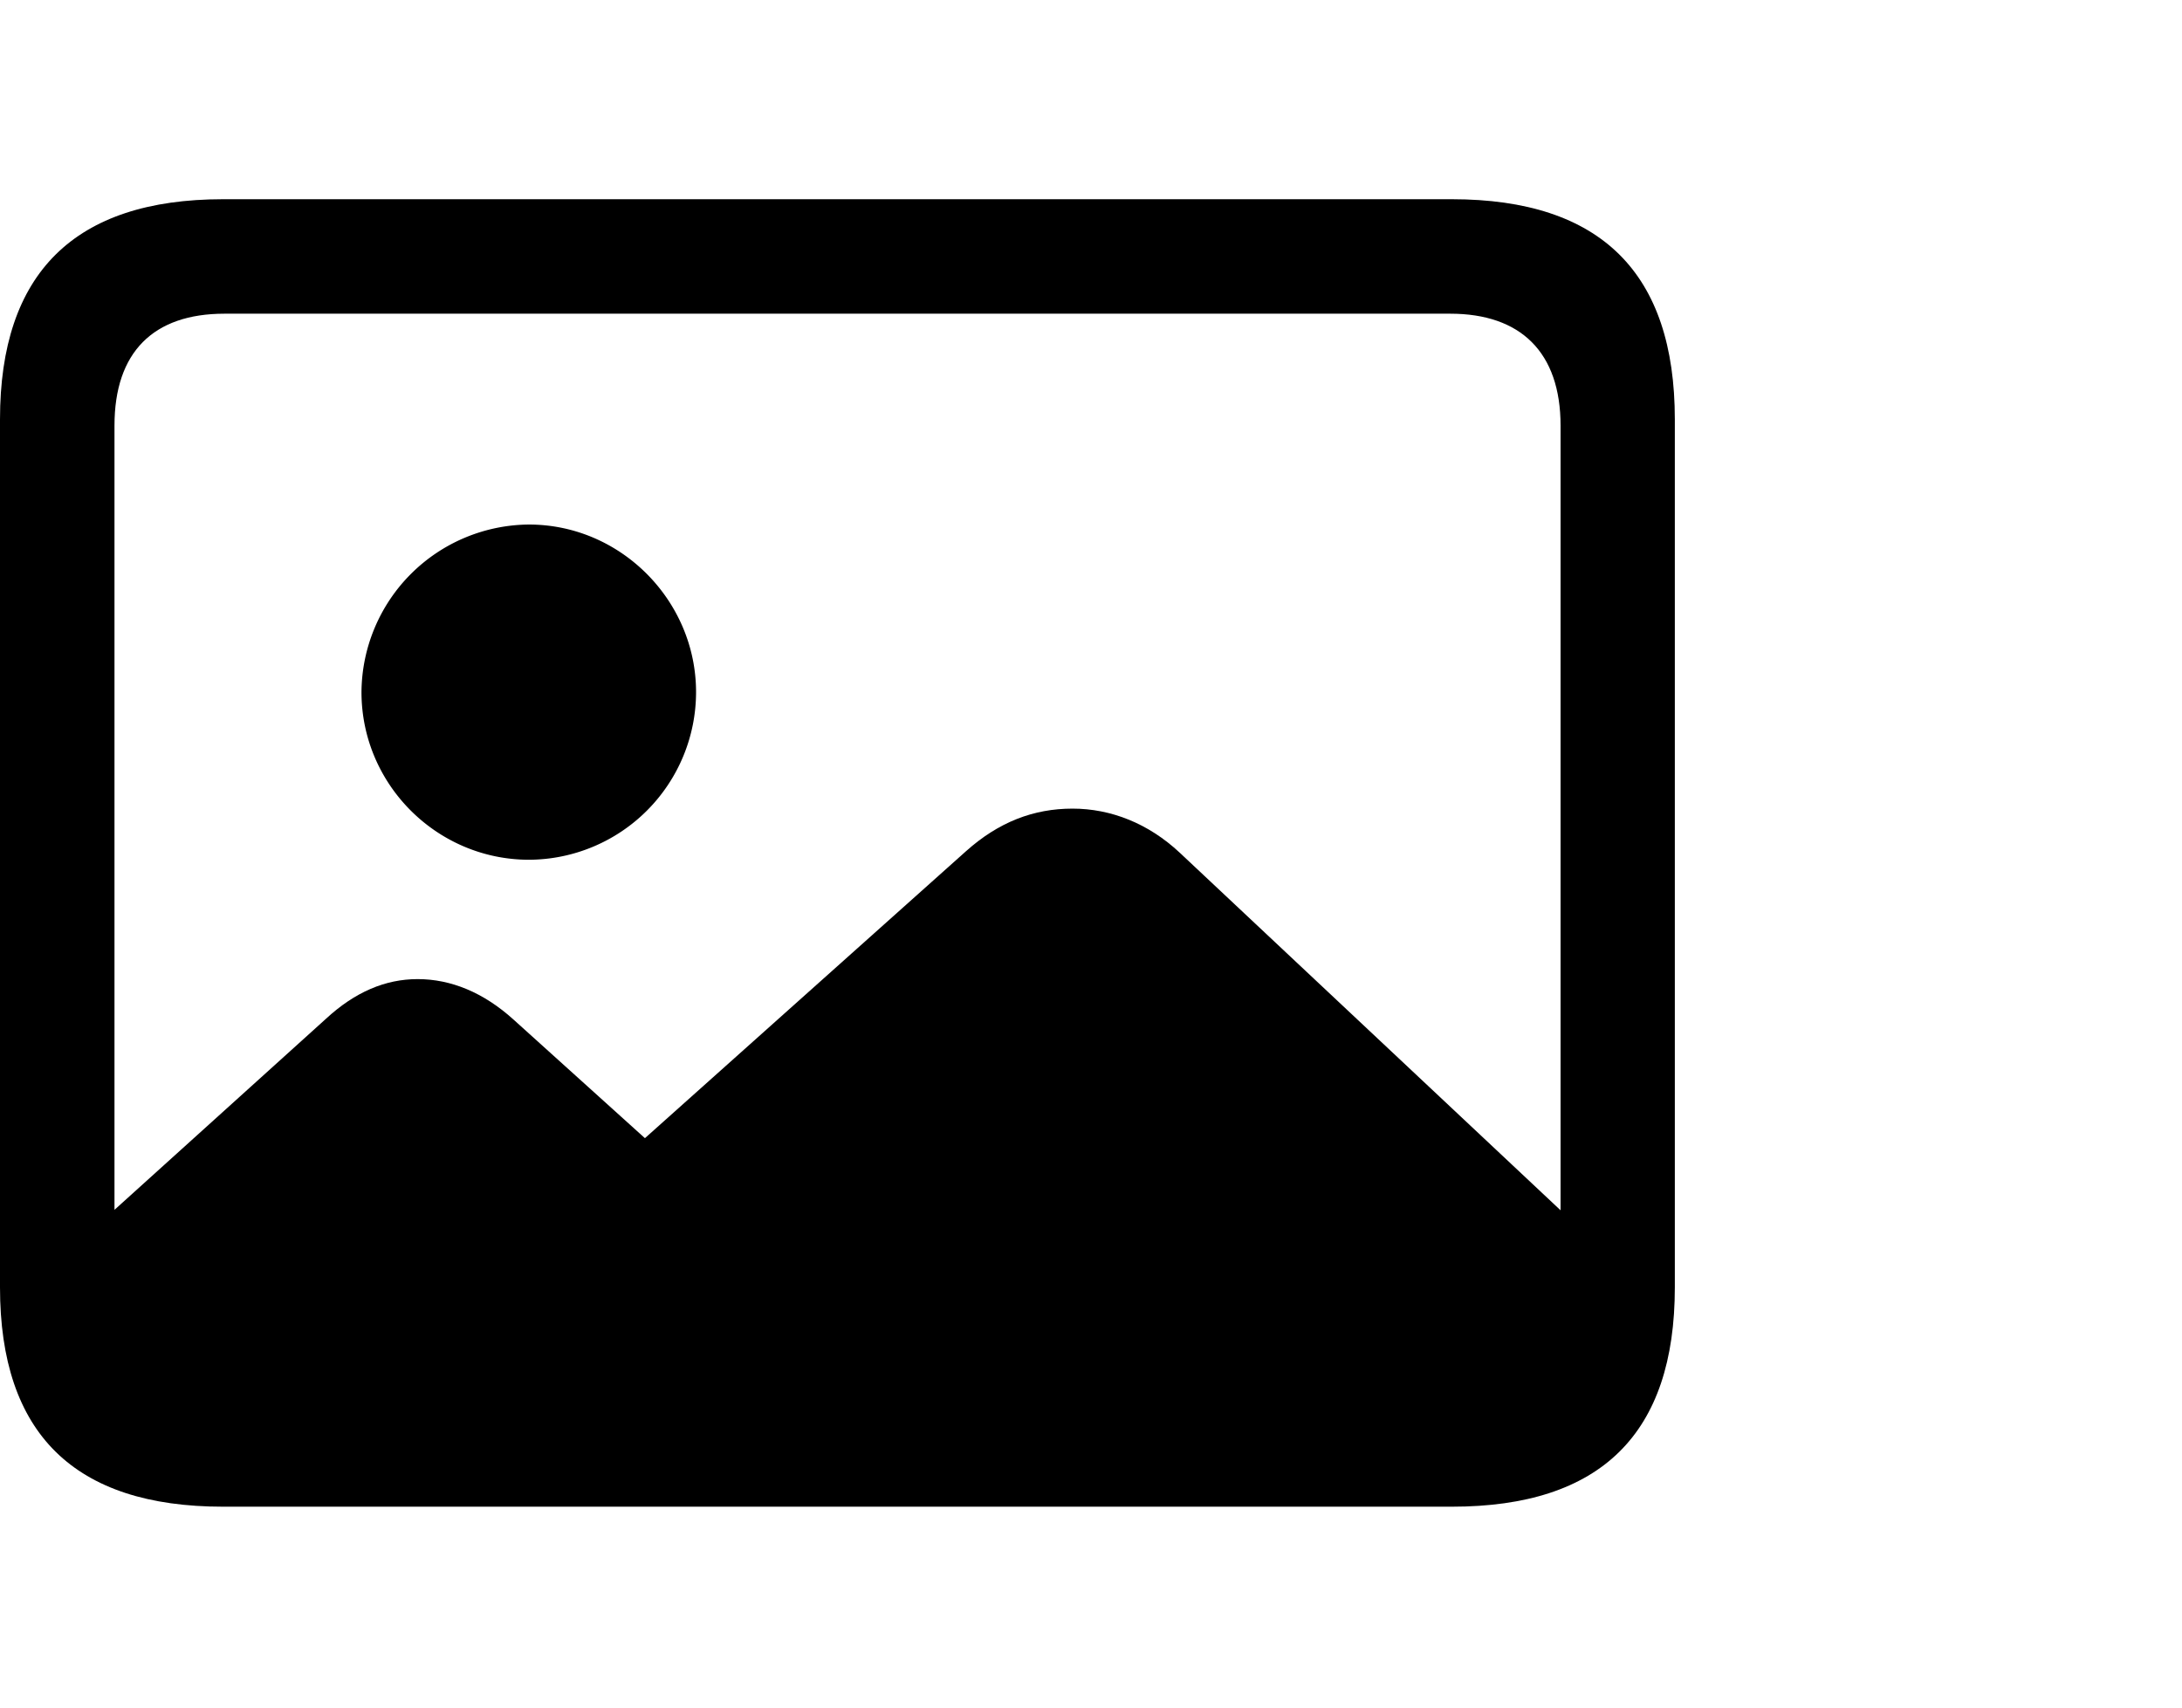 <svg xmlns="http://www.w3.org/2000/svg" width="23" height="18" viewBox="0 0 30 18"><path style="stroke:none;fill-rule:nonzero;fill:#000;fill-opacity:1" d="m22.023 14.434-5.804-5.45c-.43-.402-.946-.605-1.473-.605-.535 0-1.016.184-1.465.586L8.867 12.91l-1.805-1.629c-.414-.375-.863-.558-1.32-.558-.441 0-.86.175-1.262.547L.762 14.629c.058 1.77.781 2.664 2.238 2.664h16.363c1.77 0 2.66-.984 2.66-2.86ZM3.066 17.977h16.895c2.05 0 3.066-1.004 3.066-3.016V3.027C23.027 1.016 22.012 0 19.961 0H3.066C1.023 0 0 1.016 0 3.027v11.934c0 2.012 1.023 3.016 3.066 3.016Zm.02-1.57c-.977 0-1.512-.516-1.512-1.536V3.113c0-1.011.535-1.539 1.512-1.539H19.94c.965 0 1.516.528 1.516 1.54V14.87c0 1.02-.55 1.535-1.516 1.535Zm0 0"/><path style="stroke:none;fill-rule:nonzero;fill:#000;fill-opacity:1" d="M7.273 9.082A2.307 2.307 0 0 0 9.57 6.777c0-1.257-1.035-2.304-2.297-2.304A2.32 2.32 0 0 0 4.97 6.777c0 1.27 1.039 2.305 2.304 2.305Zm0 0"/></svg>